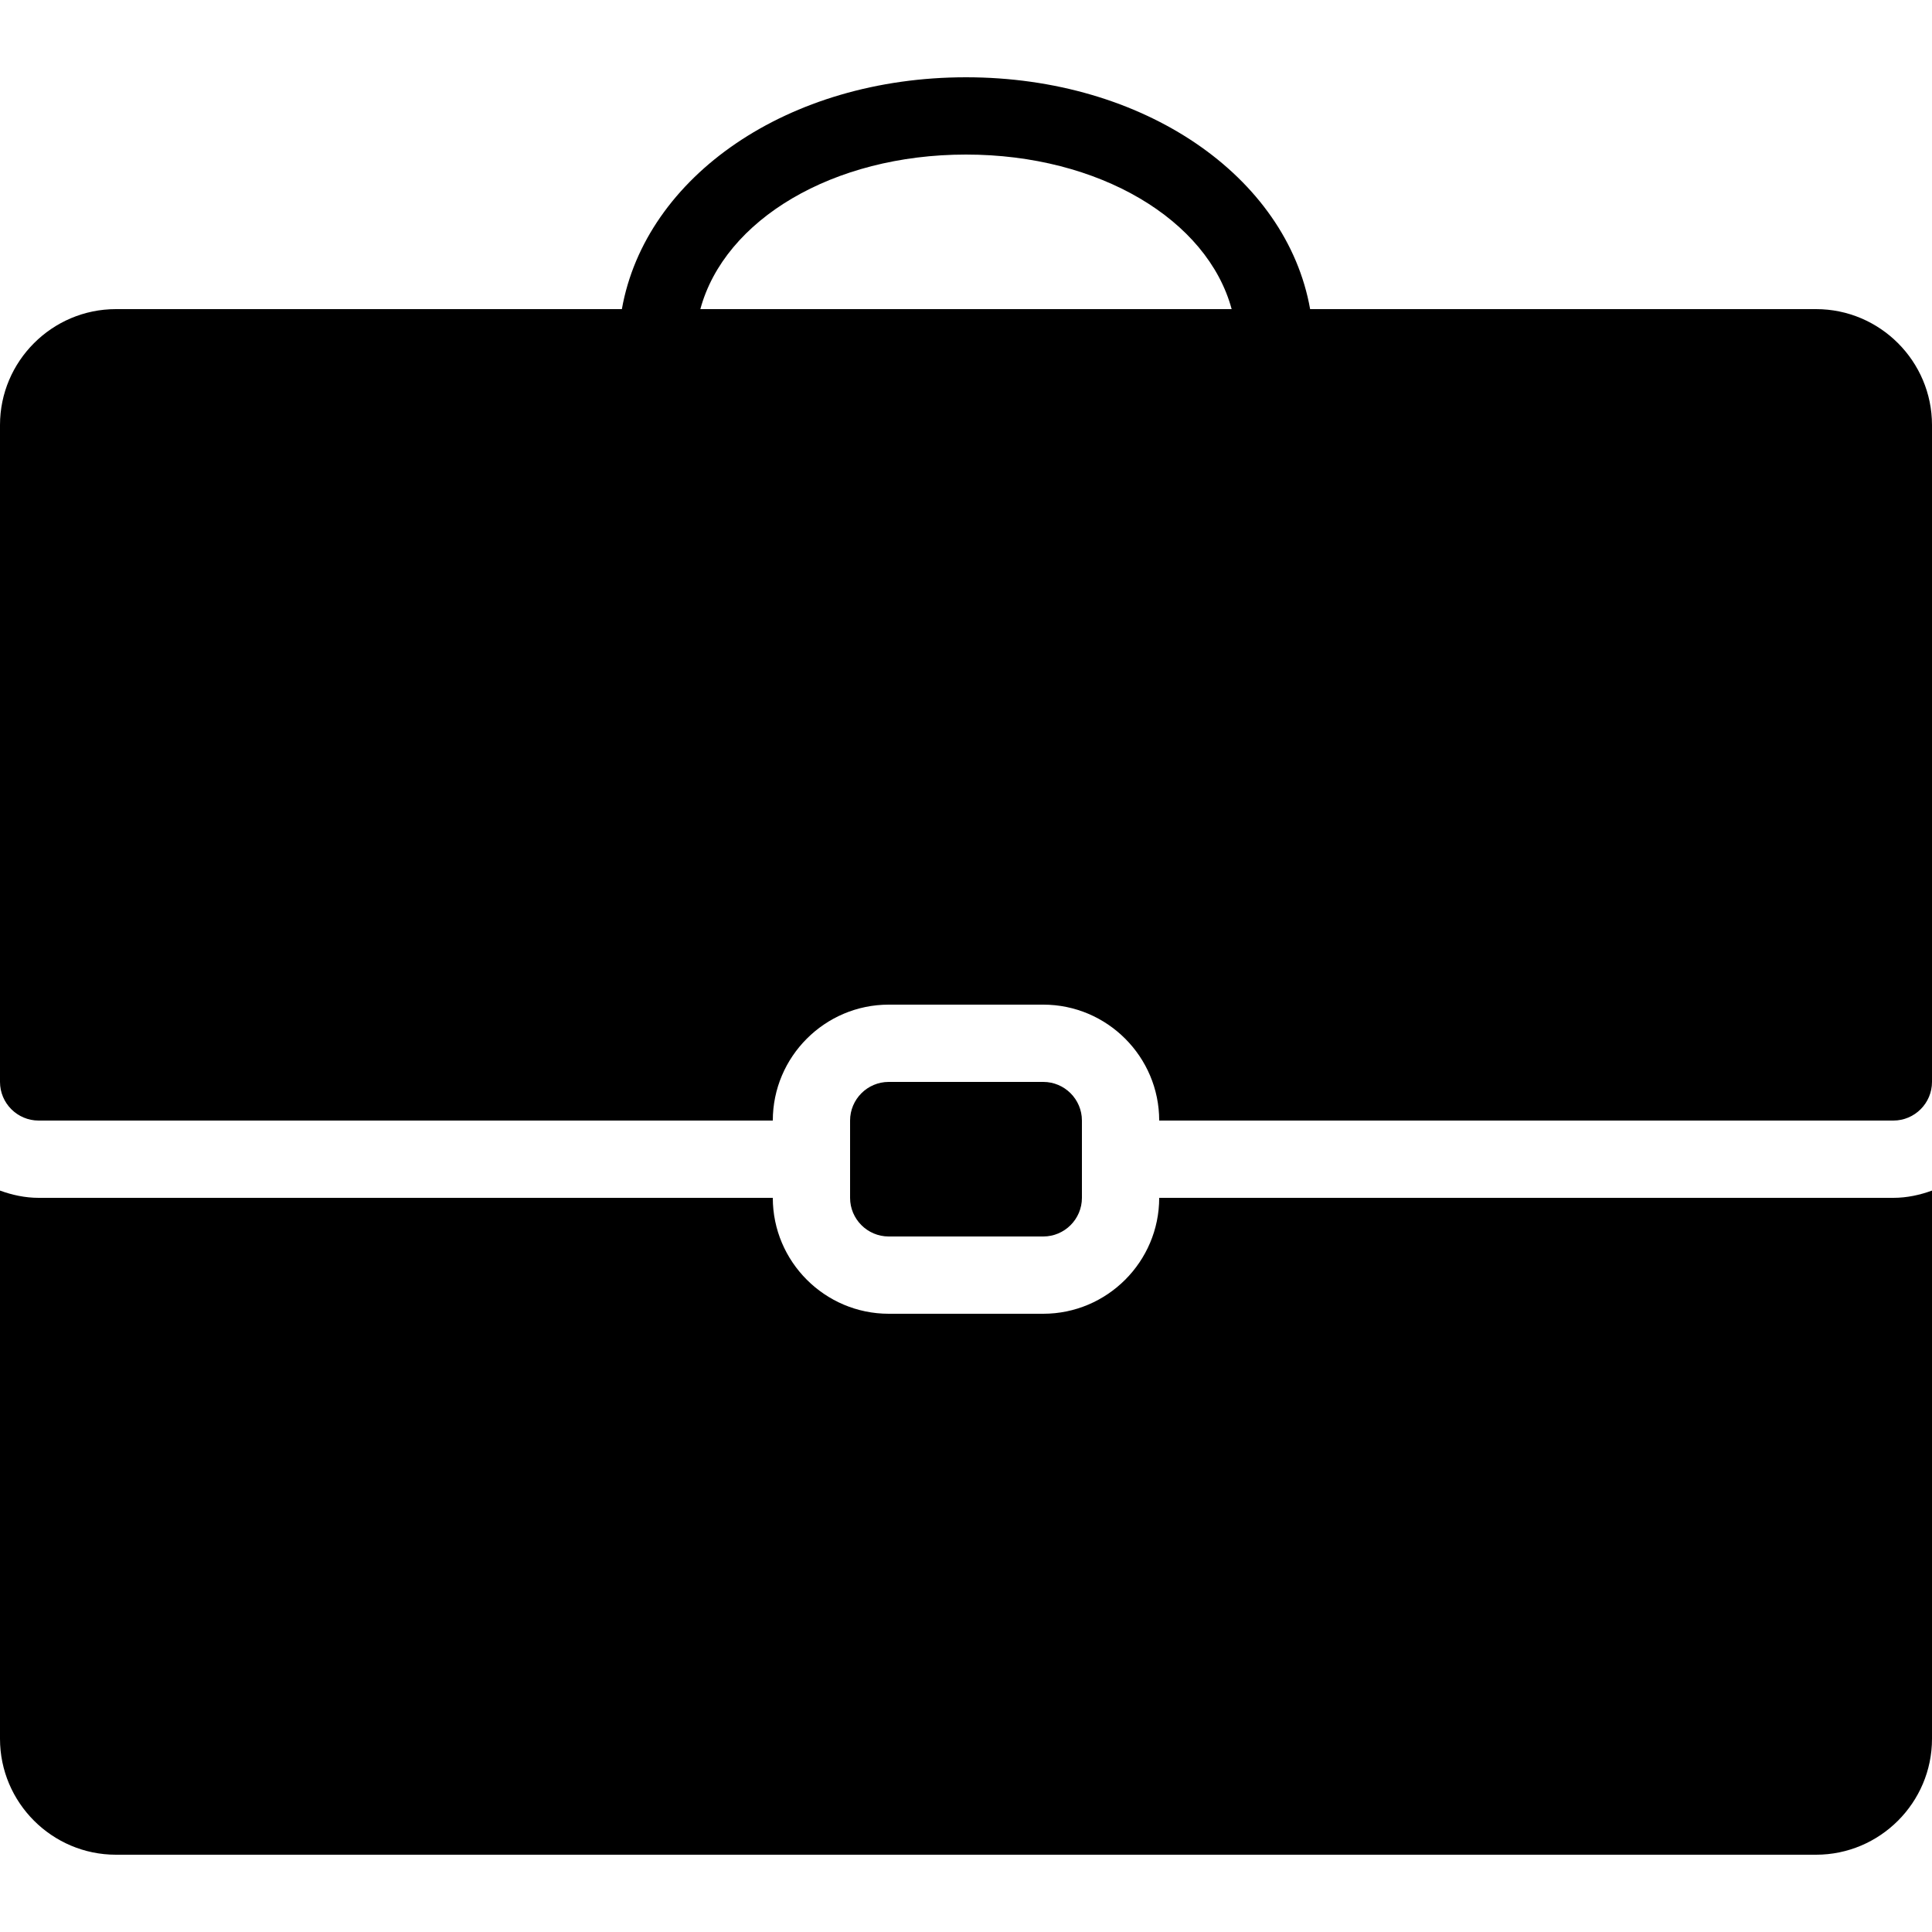 ﻿<?xml version="1.0" encoding="utf-8"?>
<svg xmlns="http://www.w3.org/2000/svg" viewBox="0 0 50 50" width="515" height="515">
  <path d="M25 2C20.391 2 16.703 4.566 16.094 8L3 8C1.348 8 0 9.348 0 11L0 28C0 28.551 0.449 29 1 29L20 29C20 27.348 21.348 26 23 26L27 26C28.652 26 30 27.348 30 29L49 29C49.551 29 50 28.551 50 28L50 11C50 9.348 48.652 8 47 8L33.906 8C33.297 4.566 29.609 2 25 2 Z M 25 4C28.449 4 31.25 5.688 31.875 8L18.125 8C18.75 5.688 21.551 4 25 4 Z M 23 28C22.449 28 22 28.449 22 29L22 31C22 31.551 22.449 32 23 32L27 32C27.551 32 28 31.551 28 31L28 29C28 28.449 27.551 28 27 28 Z M 0 30.812L0 45C0 46.652 1.348 48 3 48L47 48C48.652 48 50 46.652 50 45L50 30.812C49.688 30.926 49.352 31 49 31L30 31C30 32.652 28.652 34 27 34L23 34C21.348 34 20 32.652 20 31L1 31C0.648 31 0.312 30.926 0 30.812Z" />
</svg>